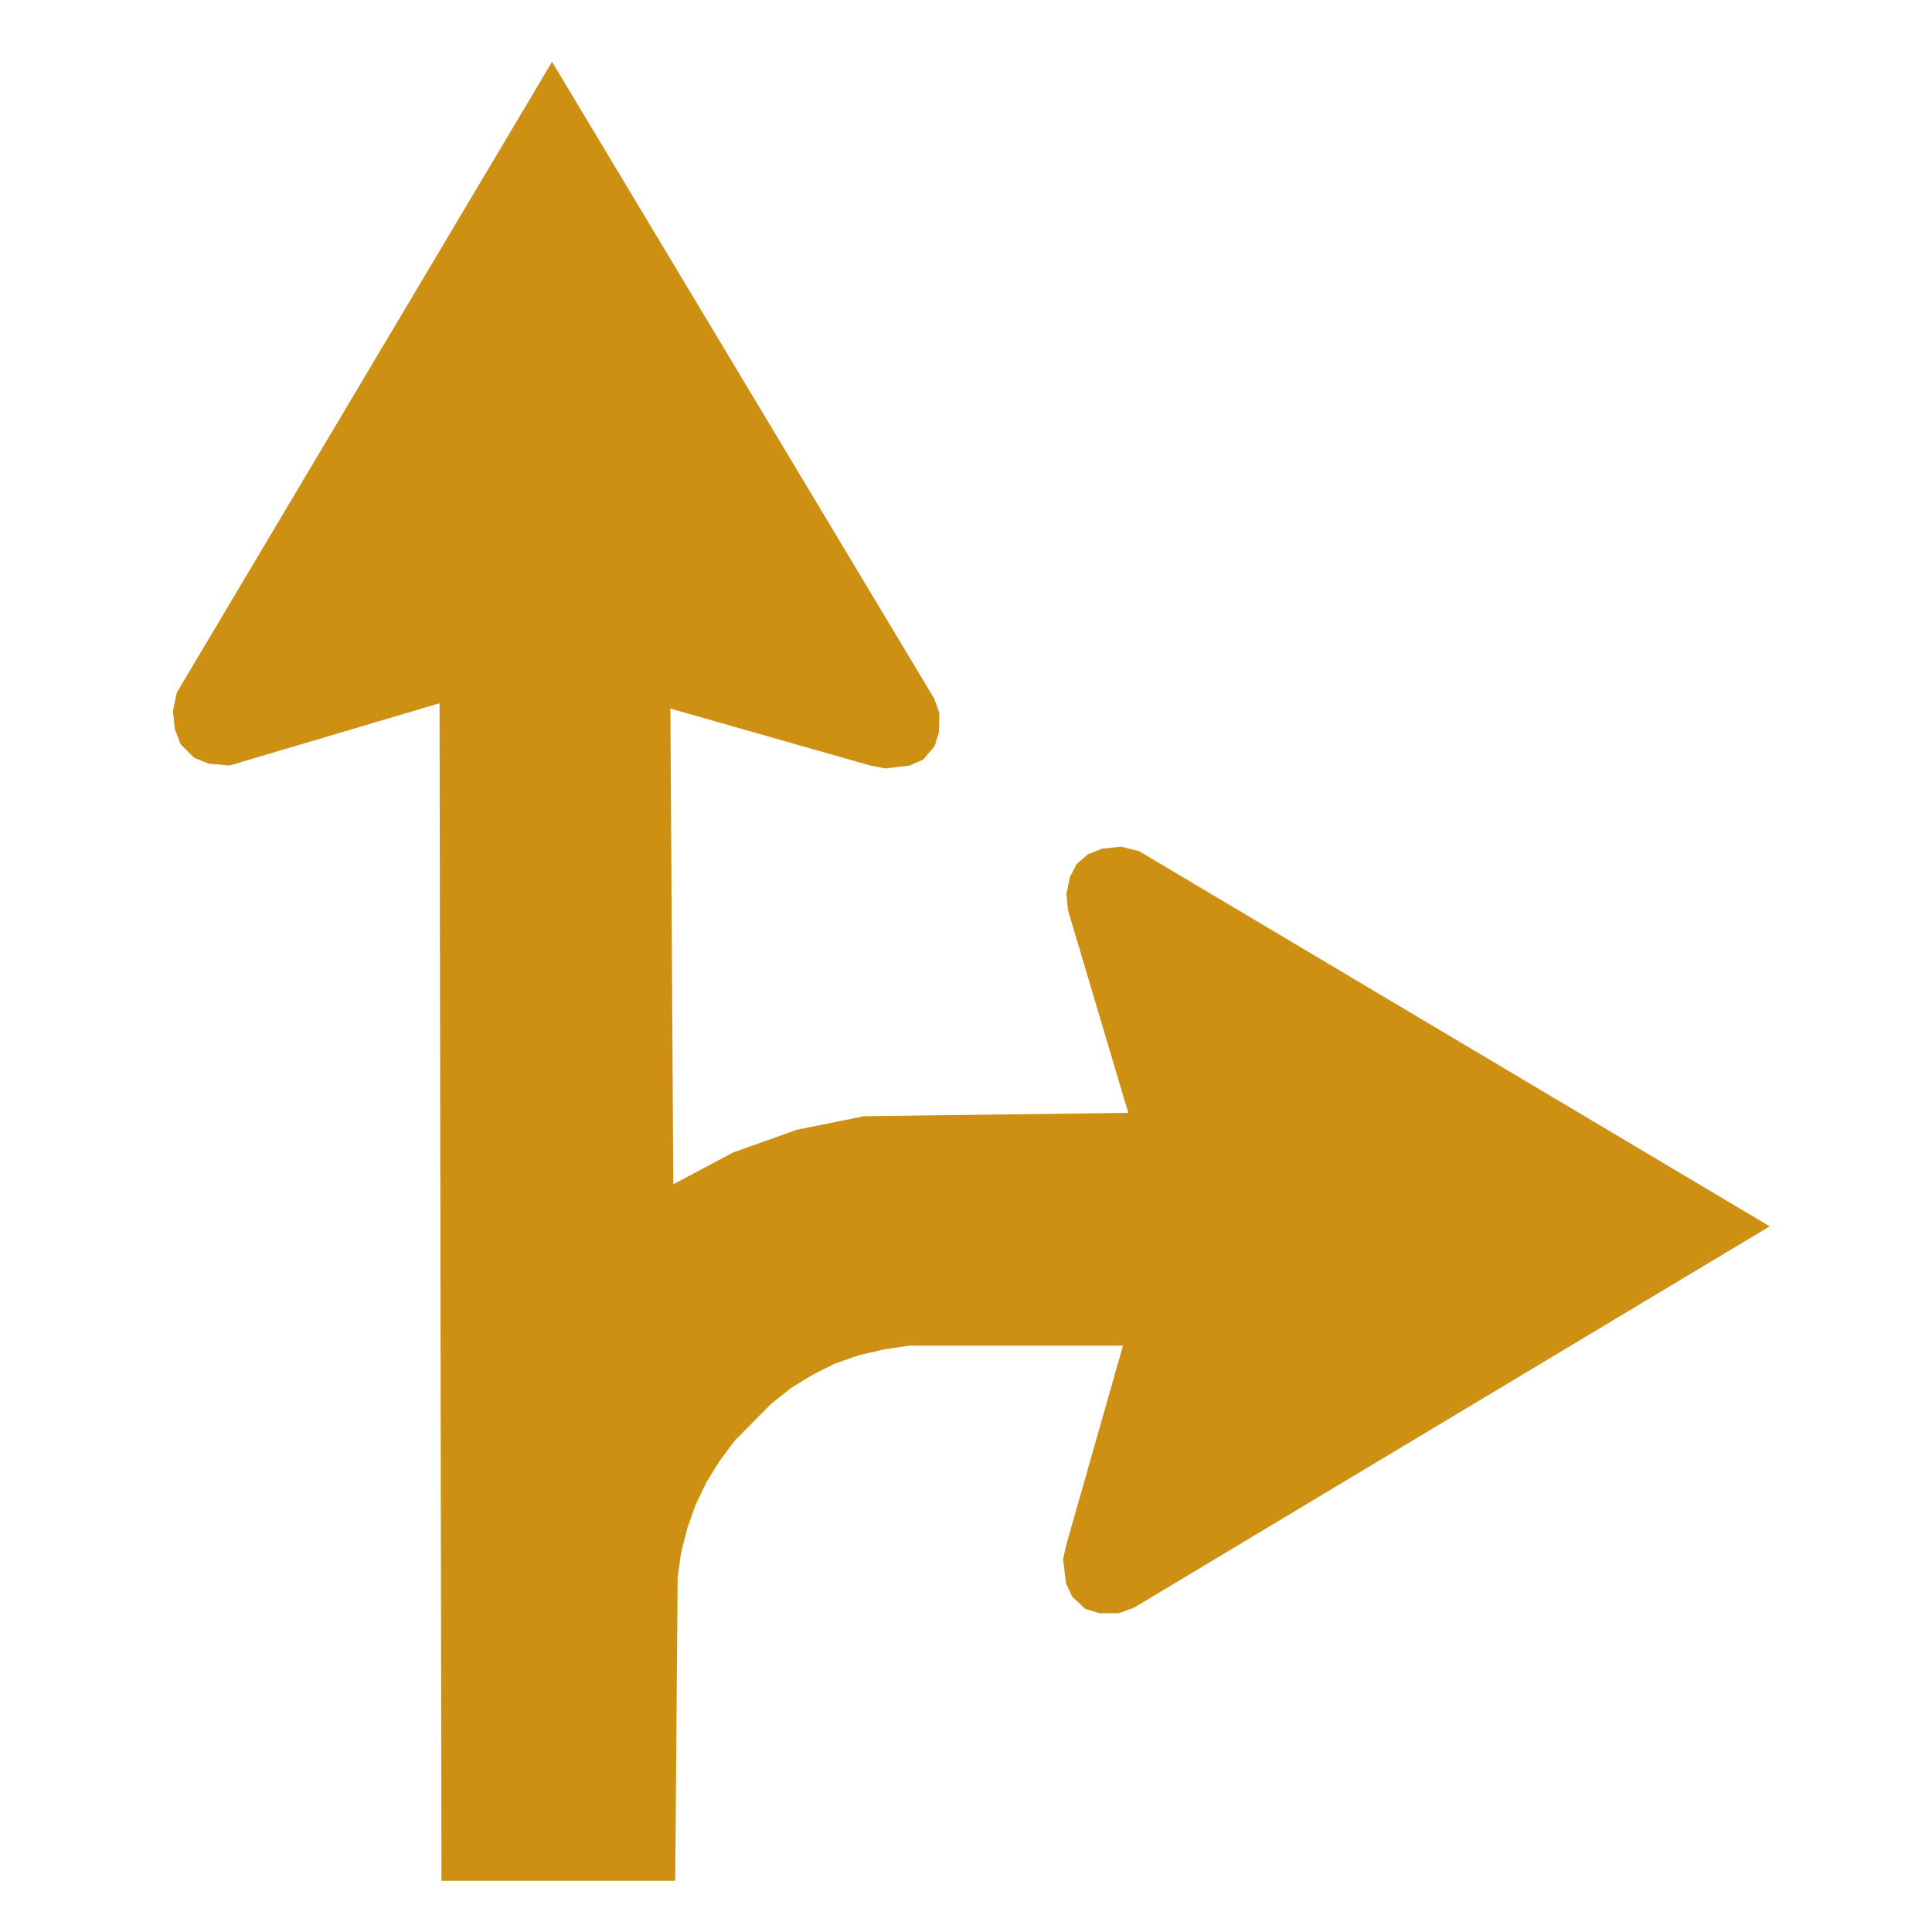 <?xml version="1.0" encoding="utf-8"?>
<!-- Generator: Adobe Illustrator 17.0.0, SVG Export Plug-In . SVG Version: 6.00 Build 0)  -->
<!DOCTYPE svg PUBLIC "-//W3C//DTD SVG 1.1//EN" "http://www.w3.org/Graphics/SVG/1.1/DTD/svg11.dtd">
<svg version="1.1" id="solid" xmlns="http://www.w3.org/2000/svg" xmlns:xlink="http://www.w3.org/1999/xlink" x="0px" y="0px"
	 width="400px" height="400px" viewBox="0 0 400 400" enable-background="new 0 0 400 400" xml:space="preserve">
<polygon fill="#CE9013" points="235.8,176.2 232.1,175.3 228.2,175.7 225.2,176.9 222.9,178.9 221.5,181.6 220.8,185.1 221.1,188.4 
	233.6,230.4 178.9,231.1 165,233.9 151.8,238.6 139.4,245.2 138.8,146.7 180.2,158.5 183.3,159.1 188.3,158.5 191.1,157.3 
	193.5,154.5 194.4,151.6 194.5,147.6 193.4,144.6 114.3,12.8 36.6,143.4 35.8,147.2 36.2,151 37.4,154.1 40.2,156.9 43.2,158.1 
	47.5,158.5 91,145.6 91.4,389.4 139.8,389.4 140.3,326.7 141,321.5 142.3,316.4 144,311.6 146.2,307 148.9,302.6 152.1,298.3 
	159.7,290.6 163.9,287.3 168.3,284.6 172.9,282.3 177.8,280.6 182.9,279.4 188.2,278.6 232.5,278.6 220.8,319.7 220.1,322.8 
	220.7,327.8 222,330.6 224.7,333.1 227.6,334 231.6,334 234.7,332.9 366.4,253.9 "/>
</svg>
